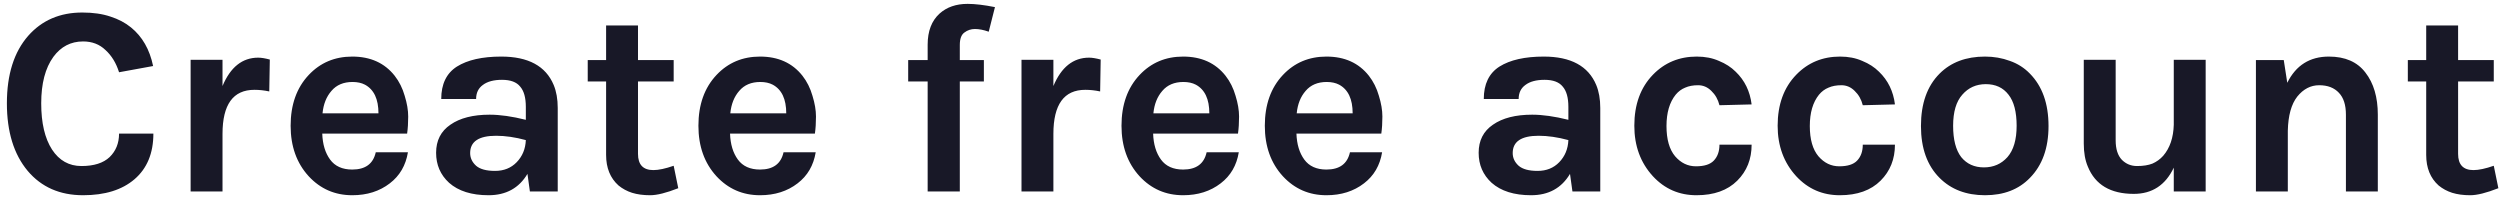<svg width="222" height="18" viewBox="0 0 222 18" fill="none" xmlns="http://www.w3.org/2000/svg">
<path d="M7.308 1.112C8.268 1.112 9.1 1.232 9.804 1.472C10.508 1.696 11.116 2.016 11.628 2.432C12.636 3.248 13.292 4.392 13.596 5.864L10.572 6.416C10.316 5.6 9.916 4.944 9.372 4.448C8.844 3.936 8.18 3.68 7.38 3.68C6.292 3.68 5.412 4.136 4.74 5.048C4.02 6.04 3.66 7.416 3.66 9.176C3.66 10.92 3.98 12.288 4.62 13.28C5.26 14.256 6.132 14.744 7.236 14.744C8.34 14.744 9.172 14.48 9.732 13.952C10.292 13.408 10.572 12.712 10.572 11.864H13.62C13.62 13.608 13.06 14.96 11.94 15.92C10.836 16.864 9.316 17.336 7.38 17.336C5.316 17.336 3.676 16.616 2.46 15.176C1.228 13.704 0.612 11.704 0.612 9.176C0.612 6.616 1.244 4.616 2.508 3.176C3.724 1.8 5.324 1.112 7.308 1.112ZM19.759 7.64C20.463 5.96 21.519 5.12 22.927 5.12C23.199 5.12 23.543 5.176 23.959 5.288L23.911 8.12C23.463 8.024 23.023 7.976 22.591 7.976C20.703 7.976 19.759 9.28 19.759 11.888V17H16.927V5.312H19.759V7.64ZM35.048 6.728C35.448 7.24 35.744 7.832 35.936 8.504C36.144 9.176 36.248 9.792 36.248 10.352C36.248 10.912 36.216 11.416 36.152 11.864H28.616C28.648 12.808 28.88 13.576 29.312 14.168C29.744 14.76 30.4 15.056 31.28 15.056C32.448 15.056 33.144 14.544 33.368 13.52H36.224C36.032 14.688 35.496 15.608 34.616 16.28C33.704 16.984 32.592 17.336 31.28 17.336C29.744 17.336 28.456 16.776 27.416 15.656C26.344 14.488 25.808 12.992 25.808 11.168C25.808 9.296 26.344 7.792 27.416 6.656C28.44 5.568 29.728 5.024 31.28 5.024C32.896 5.024 34.152 5.592 35.048 6.728ZM31.304 7.28C30.504 7.28 29.88 7.544 29.432 8.072C28.984 8.584 28.72 9.248 28.64 10.064H33.608C33.608 8.8 33.208 7.952 32.408 7.52C32.104 7.36 31.736 7.28 31.304 7.28ZM43.478 10.184C44.406 10.184 45.478 10.336 46.694 10.64V9.488C46.694 8.672 46.526 8.072 46.19 7.688C45.87 7.288 45.334 7.088 44.582 7.088C43.846 7.088 43.278 7.24 42.878 7.544C42.478 7.832 42.278 8.248 42.278 8.792H39.182C39.182 7.464 39.646 6.504 40.574 5.912C41.518 5.32 42.83 5.024 44.51 5.024C46.91 5.024 48.462 5.864 49.166 7.544C49.406 8.12 49.526 8.8 49.526 9.584V17H47.054L46.838 15.44C46.086 16.704 44.934 17.336 43.382 17.336C41.878 17.336 40.71 16.968 39.878 16.232C39.11 15.528 38.726 14.64 38.726 13.568C38.726 12.48 39.15 11.648 39.998 11.072C40.846 10.48 42.006 10.184 43.478 10.184ZM46.694 12.44C45.75 12.184 44.87 12.056 44.054 12.056C42.518 12.056 41.75 12.568 41.75 13.592C41.75 14.024 41.926 14.4 42.278 14.72C42.63 15.024 43.19 15.176 43.958 15.176C44.742 15.176 45.382 14.92 45.878 14.408C46.39 13.88 46.662 13.224 46.694 12.44ZM60.23 16.712C59.174 17.128 58.342 17.336 57.734 17.336C57.126 17.336 56.59 17.264 56.126 17.12C55.678 16.976 55.278 16.76 54.926 16.472C54.19 15.816 53.822 14.912 53.822 13.76V7.232H52.19V5.336H53.822V2.264H56.654V5.336H59.822V7.232H56.654V13.664C56.654 14.624 57.11 15.104 58.022 15.104C58.486 15.104 59.086 14.976 59.822 14.72L60.23 16.712ZM71.259 6.728C71.659 7.24 71.955 7.832 72.147 8.504C72.355 9.176 72.459 9.792 72.459 10.352C72.459 10.912 72.427 11.416 72.363 11.864H64.827C64.859 12.808 65.091 13.576 65.523 14.168C65.955 14.76 66.611 15.056 67.491 15.056C68.659 15.056 69.355 14.544 69.579 13.52H72.435C72.243 14.688 71.707 15.608 70.827 16.28C69.915 16.984 68.803 17.336 67.491 17.336C65.955 17.336 64.667 16.776 63.627 15.656C62.555 14.488 62.019 12.992 62.019 11.168C62.019 9.296 62.555 7.792 63.627 6.656C64.651 5.568 65.939 5.024 67.491 5.024C69.107 5.024 70.363 5.592 71.259 6.728ZM67.515 7.28C66.715 7.28 66.091 7.544 65.643 8.072C65.195 8.584 64.931 9.248 64.851 10.064H69.819C69.819 8.8 69.419 7.952 68.619 7.52C68.315 7.36 67.947 7.28 67.515 7.28ZM80.647 5.336H82.376V3.968C82.376 2.768 82.728 1.848 83.431 1.208C84.072 0.632 84.903 0.344 85.927 0.344C86.584 0.344 87.391 0.44 88.352 0.632L87.799 2.816C87.352 2.656 86.944 2.576 86.576 2.576C86.224 2.576 85.912 2.68 85.639 2.888C85.368 3.08 85.231 3.448 85.231 3.992V5.336H87.368V7.232H85.231V17H82.376V7.232H80.647V5.336ZM93.541 7.64C94.245 5.96 95.301 5.12 96.709 5.12C96.981 5.12 97.325 5.176 97.741 5.288L97.693 8.12C97.245 8.024 96.805 7.976 96.373 7.976C94.485 7.976 93.541 9.28 93.541 11.888V17H90.709V5.312H93.541V7.64ZM108.829 6.728C109.229 7.24 109.525 7.832 109.717 8.504C109.925 9.176 110.029 9.792 110.029 10.352C110.029 10.912 109.997 11.416 109.933 11.864H102.397C102.429 12.808 102.661 13.576 103.093 14.168C103.525 14.76 104.181 15.056 105.061 15.056C106.229 15.056 106.925 14.544 107.149 13.52H110.005C109.813 14.688 109.277 15.608 108.397 16.28C107.485 16.984 106.373 17.336 105.061 17.336C103.525 17.336 102.237 16.776 101.197 15.656C100.125 14.488 99.589 12.992 99.589 11.168C99.589 9.296 100.125 7.792 101.197 6.656C102.221 5.568 103.509 5.024 105.061 5.024C106.677 5.024 107.933 5.592 108.829 6.728ZM105.085 7.28C104.285 7.28 103.661 7.544 103.213 8.072C102.765 8.584 102.501 9.248 102.421 10.064H107.389C107.389 8.8 106.989 7.952 106.189 7.52C105.885 7.36 105.517 7.28 105.085 7.28ZM121.556 6.728C121.956 7.24 122.252 7.832 122.444 8.504C122.652 9.176 122.756 9.792 122.756 10.352C122.756 10.912 122.724 11.416 122.66 11.864H115.124C115.156 12.808 115.388 13.576 115.82 14.168C116.252 14.76 116.908 15.056 117.788 15.056C118.956 15.056 119.652 14.544 119.876 13.52H122.732C122.54 14.688 122.004 15.608 121.124 16.28C120.212 16.984 119.1 17.336 117.788 17.336C116.252 17.336 114.964 16.776 113.924 15.656C112.852 14.488 112.316 12.992 112.316 11.168C112.316 9.296 112.852 7.792 113.924 6.656C114.948 5.568 116.236 5.024 117.788 5.024C119.404 5.024 120.66 5.592 121.556 6.728ZM117.812 7.28C117.012 7.28 116.388 7.544 115.94 8.072C115.492 8.584 115.228 9.248 115.148 10.064H120.116C120.116 8.8 119.716 7.952 118.916 7.52C118.612 7.36 118.244 7.28 117.812 7.28ZM136.056 10.184C136.984 10.184 138.056 10.336 139.272 10.64V9.488C139.272 8.672 139.104 8.072 138.768 7.688C138.448 7.288 137.912 7.088 137.16 7.088C136.424 7.088 135.856 7.24 135.456 7.544C135.056 7.832 134.856 8.248 134.856 8.792H131.76C131.76 7.464 132.224 6.504 133.152 5.912C134.096 5.32 135.408 5.024 137.088 5.024C139.488 5.024 141.04 5.864 141.744 7.544C141.984 8.12 142.104 8.8 142.104 9.584V17H139.632L139.416 15.44C138.664 16.704 137.512 17.336 135.96 17.336C134.456 17.336 133.288 16.968 132.456 16.232C131.688 15.528 131.304 14.64 131.304 13.568C131.304 12.48 131.728 11.648 132.576 11.072C133.424 10.48 134.584 10.184 136.056 10.184ZM139.272 12.44C138.328 12.184 137.448 12.056 136.632 12.056C135.096 12.056 134.328 12.568 134.328 13.592C134.328 14.024 134.504 14.4 134.856 14.72C135.208 15.024 135.768 15.176 136.536 15.176C137.32 15.176 137.96 14.92 138.456 14.408C138.968 13.88 139.24 13.224 139.272 12.44ZM150.672 5.024C151.408 5.024 152.064 5.152 152.64 5.408C153.232 5.648 153.728 5.968 154.128 6.368C154.928 7.136 155.4 8.104 155.544 9.272L152.688 9.344C152.56 8.832 152.32 8.408 151.968 8.072C151.632 7.736 151.24 7.568 150.792 7.568C150.344 7.568 149.96 7.64 149.64 7.784C149.32 7.912 149.04 8.12 148.8 8.408C148.256 9.08 147.984 10.008 147.984 11.192C147.984 12.376 148.24 13.272 148.752 13.88C149.264 14.472 149.88 14.768 150.6 14.768C151.336 14.768 151.864 14.6 152.184 14.264C152.52 13.912 152.688 13.44 152.688 12.848H155.544C155.544 14.128 155.12 15.192 154.272 16.04C153.408 16.904 152.2 17.336 150.648 17.336C149.112 17.336 147.824 16.776 146.784 15.656C145.68 14.456 145.128 12.96 145.128 11.168C145.128 9.28 145.68 7.768 146.784 6.632C147.824 5.56 149.12 5.024 150.672 5.024ZM163.399 5.024C164.135 5.024 164.791 5.152 165.367 5.408C165.959 5.648 166.455 5.968 166.855 6.368C167.655 7.136 168.127 8.104 168.271 9.272L165.415 9.344C165.287 8.832 165.047 8.408 164.695 8.072C164.359 7.736 163.967 7.568 163.519 7.568C163.071 7.568 162.687 7.64 162.367 7.784C162.047 7.912 161.767 8.12 161.527 8.408C160.983 9.08 160.711 10.008 160.711 11.192C160.711 12.376 160.967 13.272 161.479 13.88C161.991 14.472 162.607 14.768 163.327 14.768C164.063 14.768 164.591 14.6 164.911 14.264C165.247 13.912 165.415 13.44 165.415 12.848H168.271C168.271 14.128 167.847 15.192 166.999 16.04C166.135 16.904 164.927 17.336 163.375 17.336C161.839 17.336 160.551 16.776 159.511 15.656C158.407 14.456 157.855 12.96 157.855 11.168C157.855 9.28 158.407 7.768 159.511 6.632C160.551 5.56 161.847 5.024 163.399 5.024ZM176.269 5.024C177.053 5.024 177.789 5.152 178.477 5.408C179.165 5.648 179.757 6.024 180.253 6.536C181.357 7.656 181.909 9.208 181.909 11.192C181.909 13.144 181.357 14.68 180.253 15.8C179.261 16.824 177.933 17.336 176.269 17.336C174.605 17.336 173.261 16.824 172.237 15.8C171.133 14.696 170.581 13.16 170.581 11.192C170.581 9.192 171.133 7.64 172.237 6.536C173.245 5.528 174.589 5.024 176.269 5.024ZM179.077 11.168C179.077 9.936 178.837 9.016 178.357 8.408C177.877 7.784 177.205 7.472 176.341 7.472C175.493 7.472 174.797 7.784 174.253 8.408C173.709 9.016 173.437 9.936 173.437 11.168C173.437 12.4 173.677 13.328 174.157 13.952C174.653 14.56 175.325 14.864 176.173 14.864C177.021 14.864 177.717 14.56 178.261 13.952C178.805 13.328 179.077 12.4 179.077 11.168ZM193.031 14.888C192.295 16.44 191.111 17.216 189.479 17.216C187.415 17.216 186.055 16.408 185.399 14.792C185.159 14.232 185.039 13.552 185.039 12.752V5.312H187.871V12.464C187.871 13.232 188.055 13.808 188.423 14.192C188.791 14.56 189.239 14.744 189.767 14.744C190.311 14.744 190.767 14.672 191.135 14.528C191.503 14.368 191.823 14.136 192.095 13.832C192.687 13.144 192.999 12.224 193.031 11.072V5.312H195.863V17H193.031V14.888ZM203.11 7.352C203.878 5.8 205.11 5.024 206.806 5.024C208.246 5.024 209.326 5.496 210.046 6.44C210.782 7.384 211.15 8.632 211.15 10.184V17H208.318V10.184C208.318 9.32 208.11 8.672 207.694 8.24C207.278 7.792 206.694 7.568 205.942 7.568C205.19 7.568 204.542 7.904 203.998 8.576C203.47 9.248 203.19 10.256 203.158 11.6V17H200.326V5.336H202.798L203.11 7.352ZM221.855 16.712C220.799 17.128 219.967 17.336 219.359 17.336C218.751 17.336 218.215 17.264 217.751 17.12C217.303 16.976 216.903 16.76 216.551 16.472C215.815 15.816 215.447 14.912 215.447 13.76V7.232H213.815V5.336H215.447V2.264H218.279V5.336H221.447V7.232H218.279V13.664C218.279 14.624 218.735 15.104 219.647 15.104C220.111 15.104 220.711 14.976 221.447 14.72L221.855 16.712Z" fill="#181827"/>
</svg>
